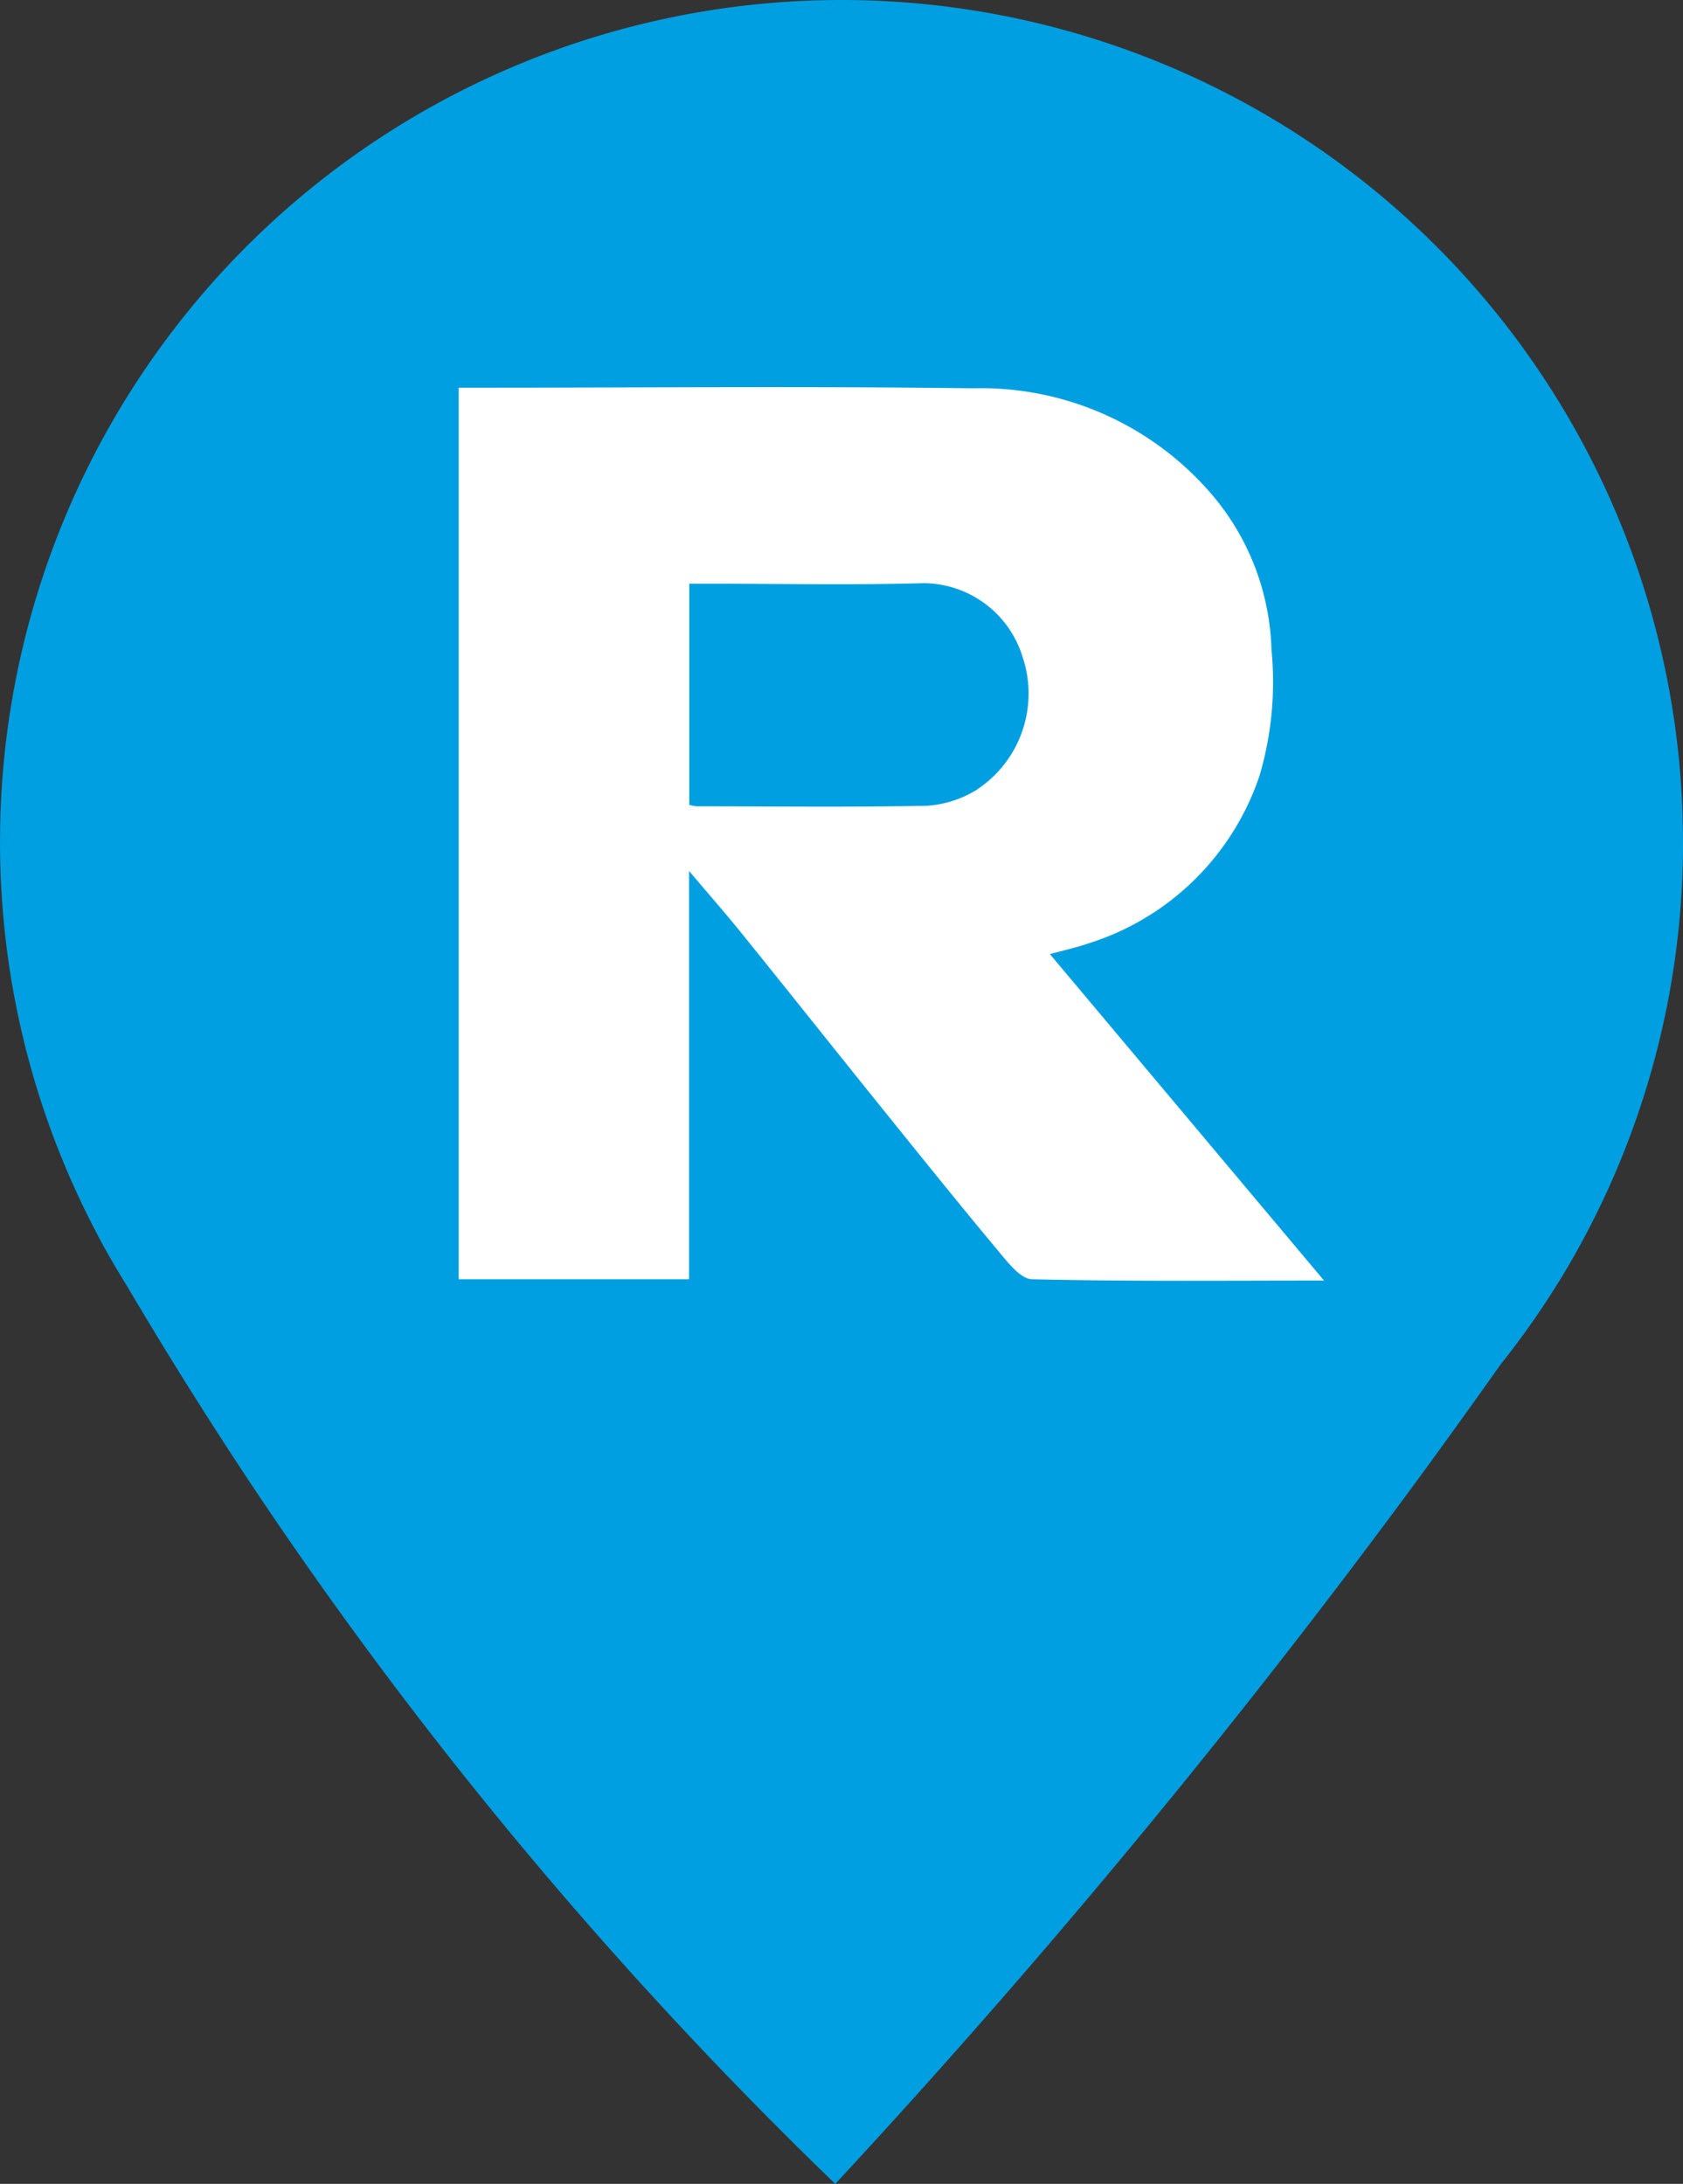 <svg xmlns="http://www.w3.org/2000/svg" width="52.644" height="68.307" viewBox="0 0 52.644 68.307">
  <rect x="0" y="0" width="52.644" height="68.307" fill="#333333" stroke="none"/>
  <g id="Grupo_14" data-name="Grupo 14" transform="translate(-9791.38 -1232.784)">
    <path id="Trazado_7" data-name="Trazado 7" d="M9844.023,1259.106a26.321,26.321,0,0,0-26.321-26.322h0a26.321,26.321,0,0,0-26.321,26.322h0a26.194,26.194,0,0,0,3.074,12.345h-.006l.043.073c.273.511.565,1.009.871,1.5q1.774,3.014,3.829,6.116a132.862,132.862,0,0,0,18.315,21.952,251.616,251.616,0,0,0,17.743-21.383c1.054-1.424,2.072-2.84,3.072-4.252a26.33,26.33,0,0,0,1.847-2.633l.015-.021h0a26.2,26.2,0,0,0,3.841-13.7Z" fill="#009fe1"/>
    <path id="Trazado_8" data-name="Trazado 8" d="M9832.795,1272.837c-3.142,0-6.138.03-9.132-.04-.357-.008-.75-.518-1.042-.867-1.235-1.48-2.443-2.983-3.653-4.484-1.461-1.813-2.909-3.636-4.371-5.448-.516-.639-1.058-1.256-1.663-1.971v12.77h-7.206V1244.91h.671c5.138,0,10.276-.049,15.415.019a9.5,9.5,0,0,1,7.591,3.464,7.814,7.814,0,0,1,1.746,4.7,10.349,10.349,0,0,1-.374,3.956,8.247,8.247,0,0,1-5.351,5.243c-.375.129-.764.214-1.205.335Zm-19.854-14.881a1.328,1.328,0,0,0,.221.048c2.4,0,4.808.031,7.211-.017a3.4,3.4,0,0,0,1.516-.474,3.6,3.6,0,0,0,1.471-4.2,3.255,3.255,0,0,0-3.1-2.288c-2.219.064-4.439.017-6.661.017h-.658Z" fill="#fff"/>
  </g>
</svg>
